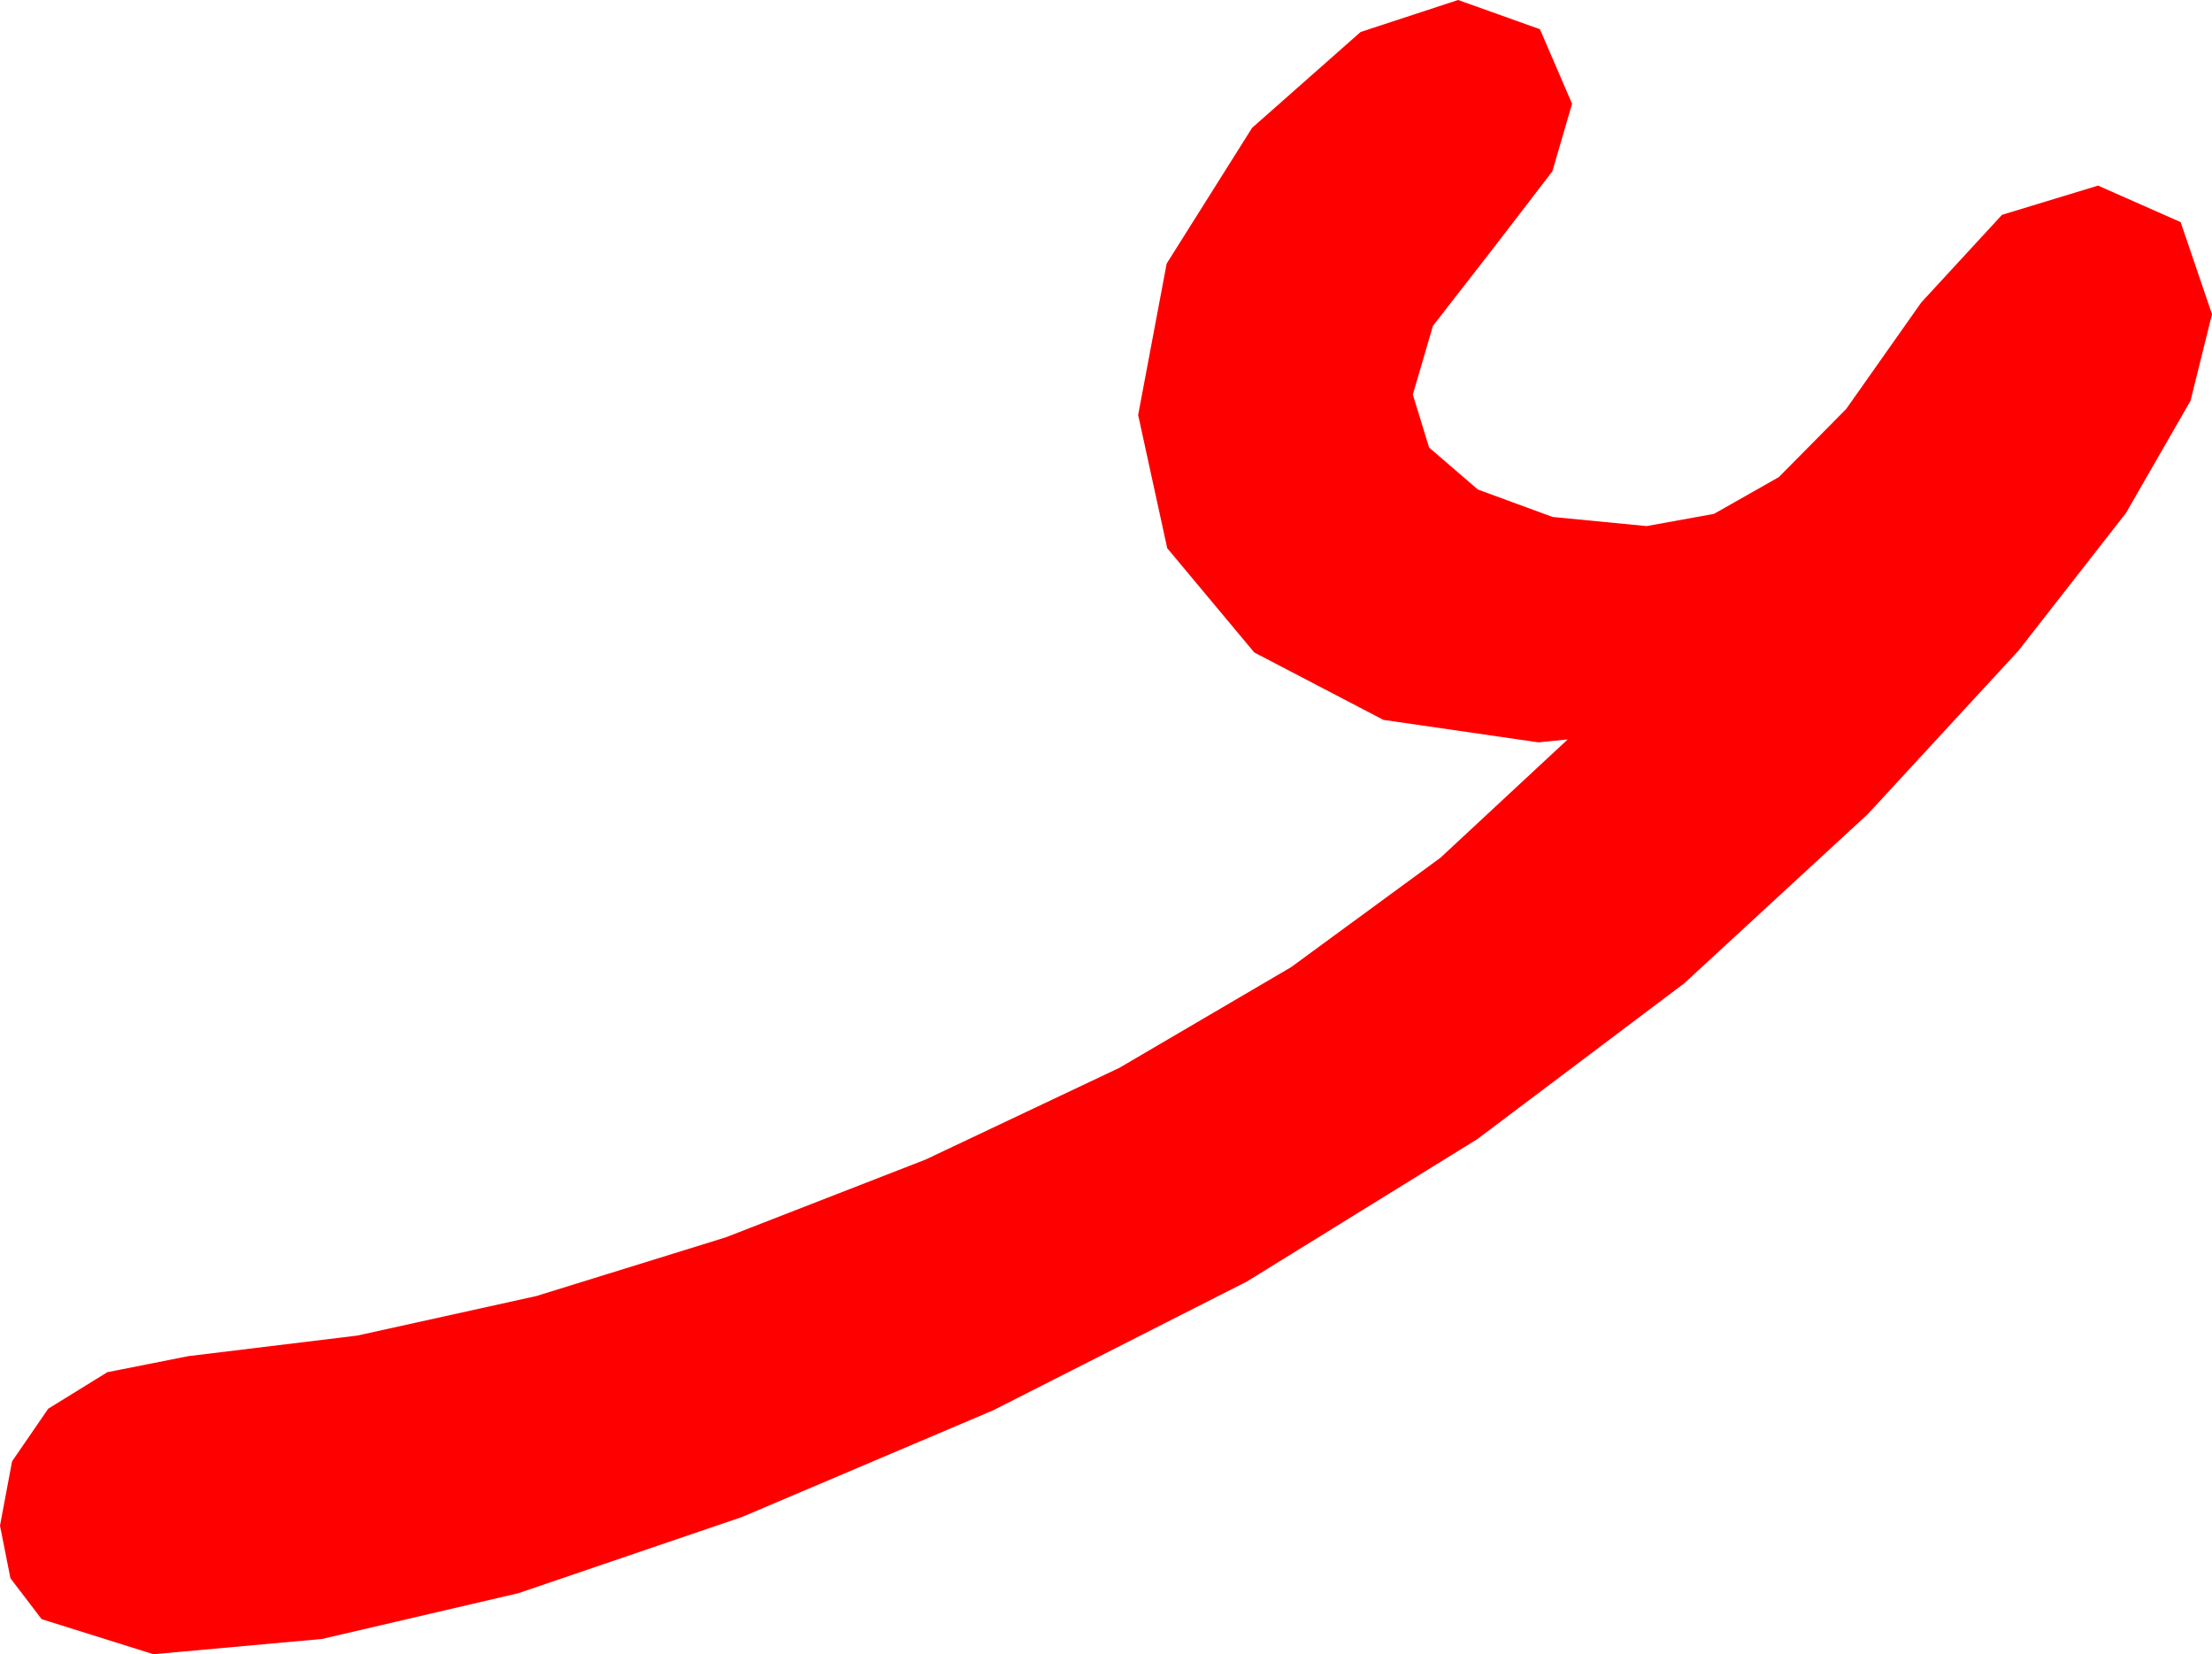 <?xml version="1.0" encoding="utf-8"?>
<!DOCTYPE svg PUBLIC "-//W3C//DTD SVG 1.1//EN" "http://www.w3.org/Graphics/SVG/1.1/DTD/svg11.dtd">
<svg width="44.355" height="33.164" xmlns="http://www.w3.org/2000/svg" xmlns:xlink="http://www.w3.org/1999/xlink" xmlns:xml="http://www.w3.org/XML/1998/namespace" version="1.1">
  <g>
    <g>
      <path style="fill:#FF0000;fill-opacity:1" d="M29.238,0L30.879,0.586 31.523,2.08 31.128,3.435 29.941,4.98 28.733,6.533 28.33,7.91 28.656,8.972 29.634,9.814 31.132,10.364 33.018,10.547 34.369,10.302 35.669,9.565 37.02,8.199 38.525,6.064 40.144,4.307 42.07,3.721 43.726,4.453 44.355,6.299 43.924,8.035 42.631,10.283 40.475,13.044 37.456,16.318 33.773,19.713 29.623,22.837 25.006,25.69 19.922,28.271 14.881,30.412 10.393,31.941 6.458,32.858 3.076,33.164 0.835,32.461 0.209,31.641 0,30.586 0.242,29.297 0.967,28.242 2.153,27.51 3.779,27.188 7.164,26.776 10.756,25.983 14.554,24.806 18.56,23.247 22.446,21.408 25.887,19.391 28.884,17.196 31.436,14.824 30.85,14.883 27.74,14.432 25.151,13.081 23.405,10.99 22.822,8.32 23.394,5.284 25.107,2.563 27.283,0.641 29.238,0z" />
    </g>
  </g>
</svg>
